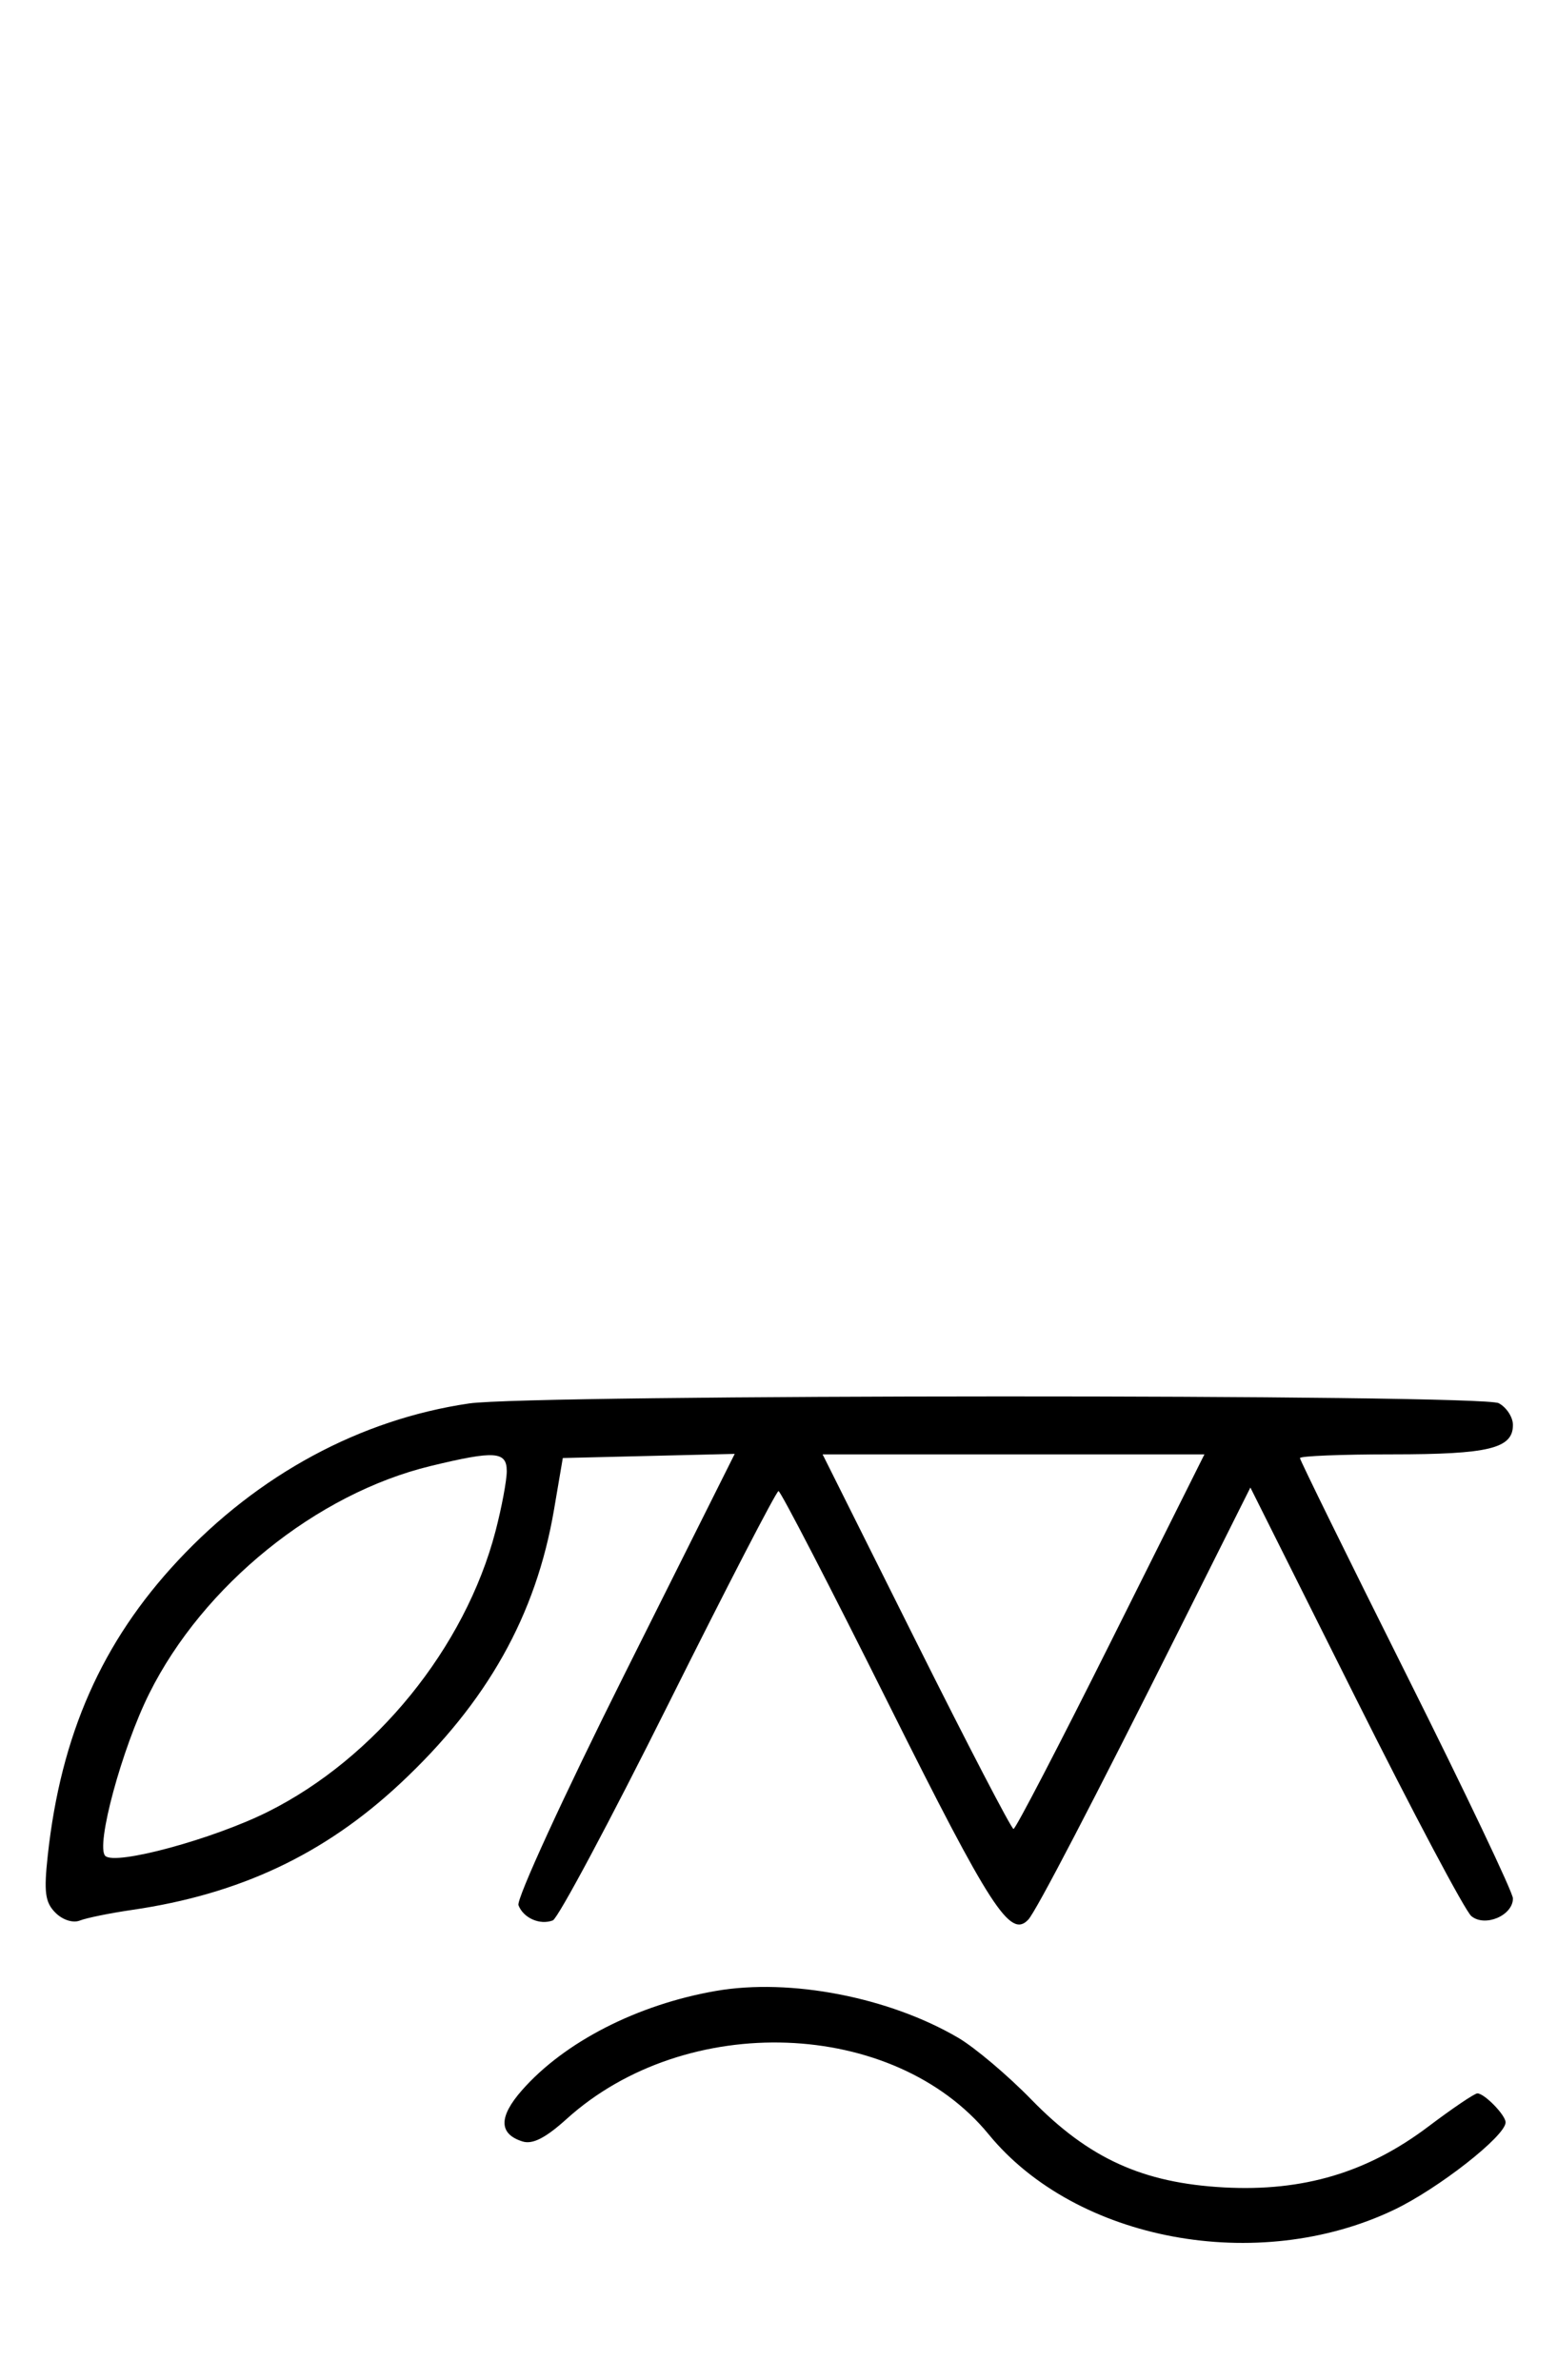 <svg xmlns="http://www.w3.org/2000/svg" width="212" height="324" viewBox="0 0 212 324" version="1.1">
	<path d="M 63.870 191.071 C 49.052 193.248, 35.182 200.733, 24.224 212.467 C 13.868 223.556, 8.290 236.189, 6.503 252.598 C 5.957 257.615, 6.142 258.999, 7.548 260.406 C 8.536 261.393, 9.942 261.842, 10.879 261.468 C 11.771 261.112, 14.975 260.460, 18 260.019 C 32.657 257.882, 44.169 252.455, 54.489 242.816 C 66.346 231.744, 72.988 219.914, 75.440 205.500 L 76.631 198.500 88.335 198.218 L 100.038 197.936 85.036 227.929 C 76.784 244.425, 70.285 258.580, 70.594 259.384 C 71.265 261.133, 73.512 262.125, 75.274 261.448 C 75.975 261.180, 83.056 247.919, 91.010 231.980 C 98.964 216.041, 105.710 203, 106 203 C 106.290 203, 113.042 216.054, 121.004 232.009 C 134.891 259.835, 137.551 263.942, 140.006 261.349 C 141.063 260.233, 148.832 245.311, 160.677 221.646 L 170.252 202.517 184.527 231.054 C 192.378 246.749, 199.493 260.164, 200.337 260.865 C 202.192 262.404, 206 260.785, 206 258.458 C 206 257.649, 199.475 243.943, 191.500 228 C 183.525 212.057, 177 198.785, 177 198.507 C 177 198.228, 182.655 198, 189.566 198 C 202.724 198, 206 197.203, 206 194 C 206 192.939, 205.130 191.605, 204.066 191.035 C 201.721 189.780, 72.430 189.813, 63.870 191.071 M 58.645 199.584 C 43.086 203.350, 27.664 215.818, 20.315 230.573 C 16.593 238.045, 12.996 251.330, 14.333 252.667 C 15.670 254.004, 28.955 250.407, 36.427 246.685 C 51.108 239.373, 63.341 224.304, 67.472 208.448 C 68.312 205.220, 69 201.549, 69 200.290 C 69 197.577, 67.388 197.467, 58.645 199.584 M 124.743 223.500 C 131.750 237.525, 137.715 249, 138 249 C 138.285 249, 144.250 237.525, 151.257 223.500 L 163.995 198 138 198 L 112.005 198 124.743 223.500 M 97.500 271.047 C 86.804 272.897, 76.843 277.998, 71.059 284.586 C 67.882 288.204, 67.907 290.518, 71.132 291.542 C 72.512 291.980, 74.272 291.084, 77.167 288.468 C 93.434 273.772, 121.699 274.813, 134.622 290.584 C 146.522 305.106, 171.252 309.709, 189.803 300.855 C 195.843 297.973, 205 290.796, 205 288.944 C 205 287.959, 202.118 285, 201.159 285 C 200.775 285, 197.770 287.032, 194.480 289.517 C 186.192 295.776, 177.445 298.383, 166.671 297.803 C 155.590 297.206, 148.232 293.853, 140.433 285.847 C 137.214 282.542, 132.726 278.752, 130.460 277.424 C 121.033 271.899, 107.599 269.300, 97.500 271.047 " stroke="none" fill="black" fill-rule="evenodd"/>
</svg>